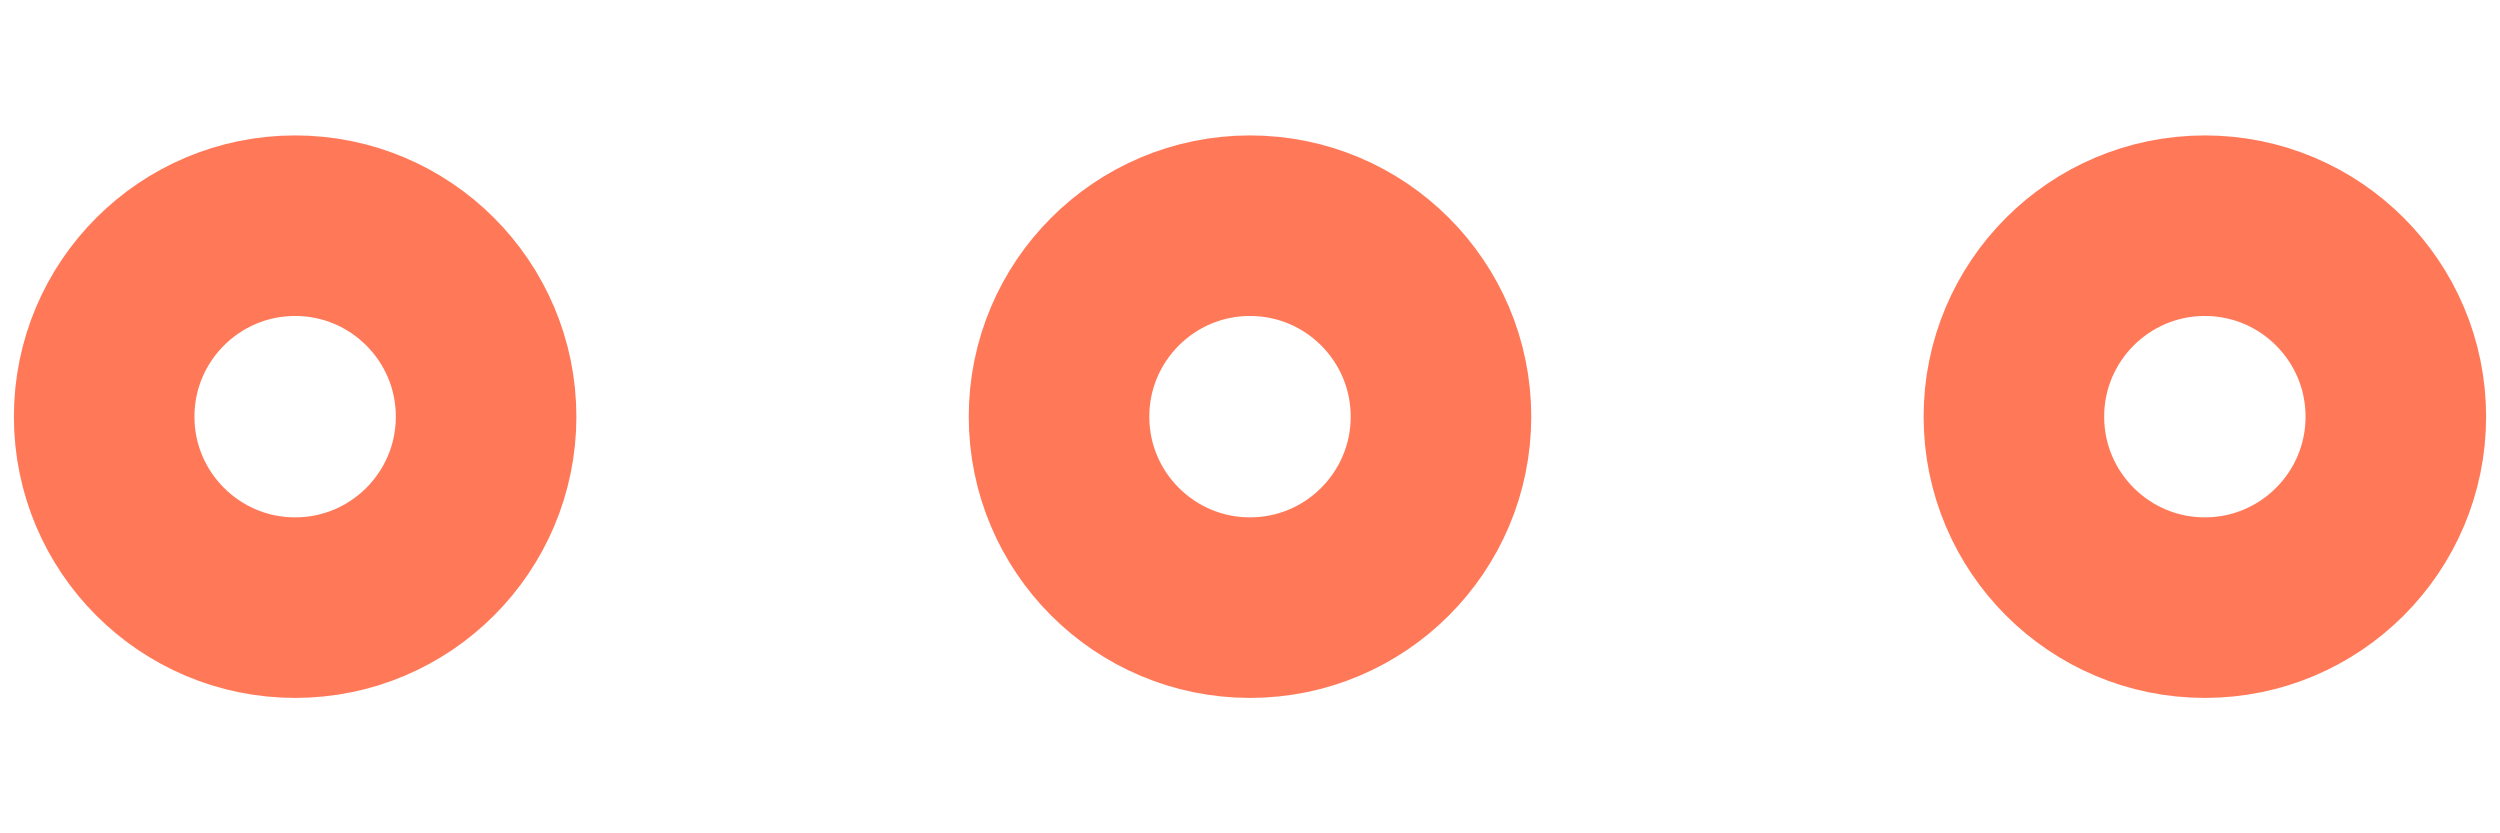 <svg width="18" height="6" viewBox="0 0 18 6" fill="none" xmlns="http://www.w3.org/2000/svg">
<g id="elements">
<path id="Ellipse 1334" d="M17.25 3C17.25 2.241 16.634 1.625 15.875 1.625C15.116 1.625 14.5 2.241 14.5 3C14.5 3.759 15.116 4.375 15.875 4.375C16.634 4.375 17.25 3.759 17.25 3Z" stroke="#FF7959" stroke-width="1.3"/>
<path id="Ellipse 1335" d="M10.375 3C10.375 2.241 9.759 1.625 9 1.625C8.241 1.625 7.625 2.241 7.625 3C7.625 3.759 8.241 4.375 9 4.375C9.759 4.375 10.375 3.759 10.375 3Z" stroke="#FF7959" stroke-width="1.3"/>
<path id="Ellipse 1336" d="M3.5 3C3.5 2.241 2.884 1.625 2.125 1.625C1.366 1.625 0.75 2.241 0.75 3C0.75 3.759 1.366 4.375 2.125 4.375C2.884 4.375 3.5 3.759 3.5 3Z" stroke="#FF7959" stroke-width="1.3"/>
</g>
</svg>
